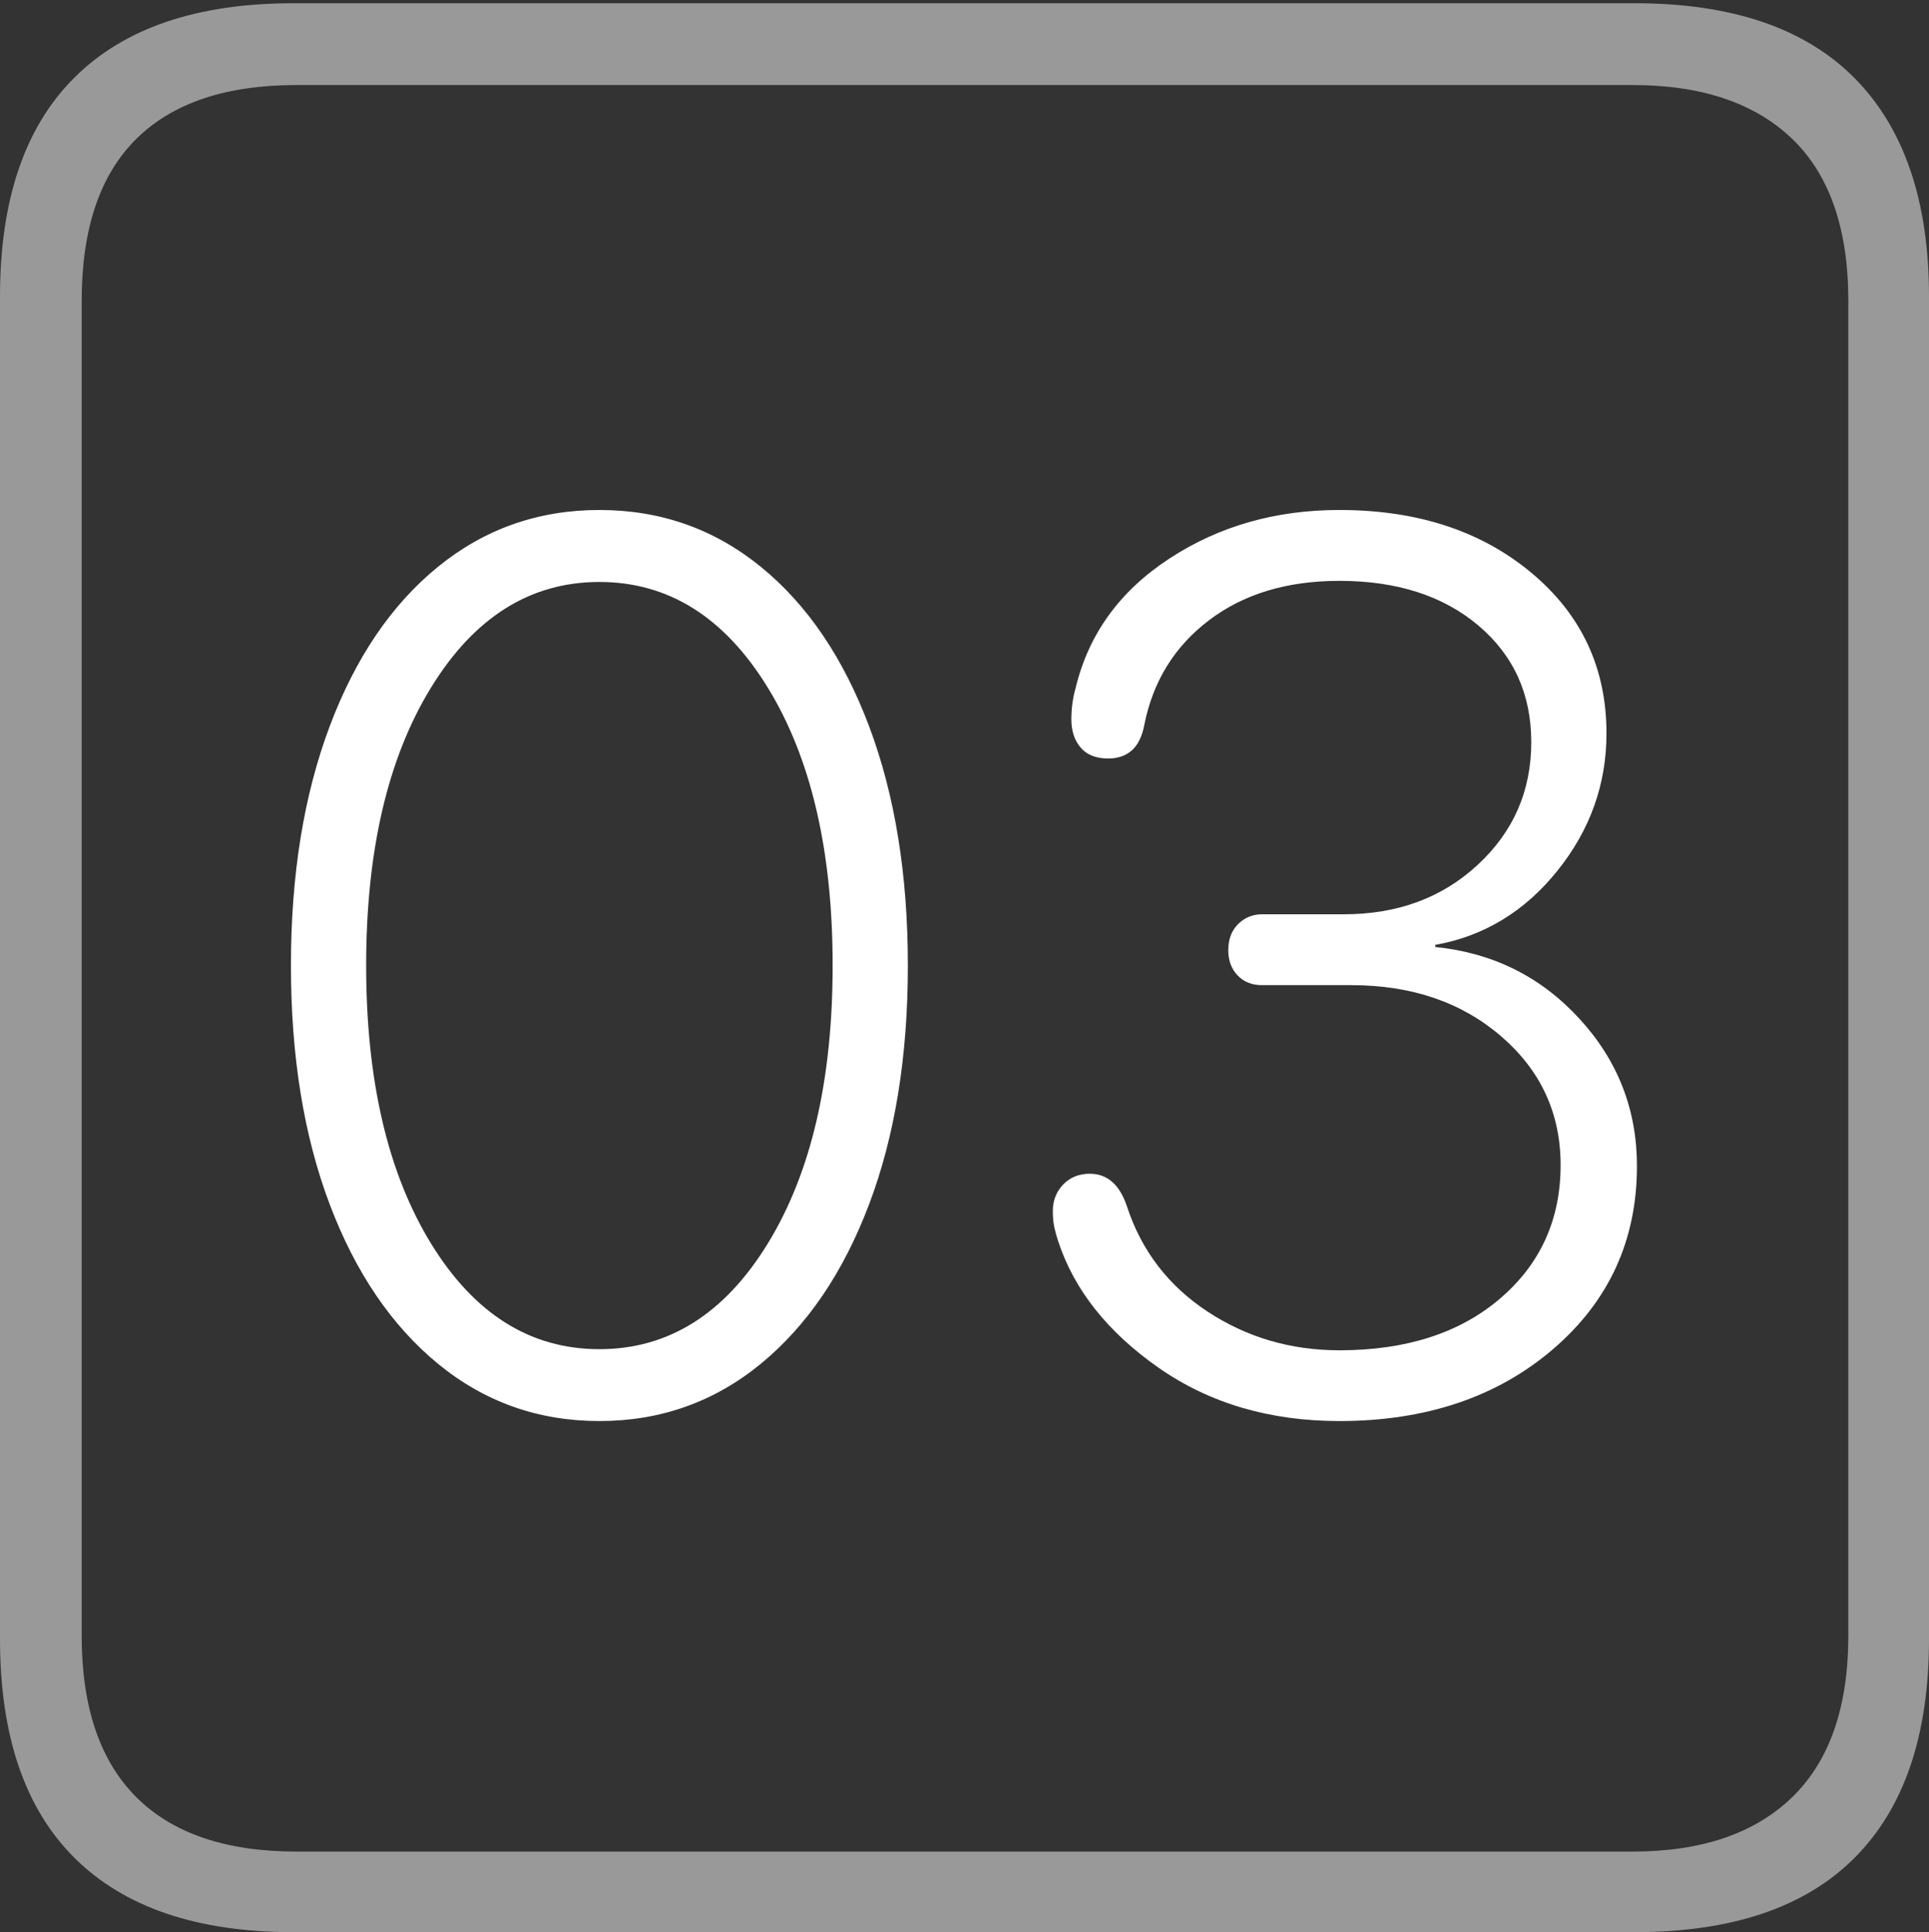<?xml version="1.0" encoding="UTF-8"?>
<!--Generator: Apple Native CoreSVG 175-->
<!DOCTYPE svg
PUBLIC "-//W3C//DTD SVG 1.1//EN"
       "http://www.w3.org/Graphics/SVG/1.1/DTD/svg11.dtd">
<svg version="1.1" xmlns="http://www.w3.org/2000/svg" xmlns:xlink="http://www.w3.org/1999/xlink" width="17.285" height="17.314">
 <rect width="100%" height="100%" fill="#333333" stroke="none"/>
 <g>
  <rect height="17.314" opacity="0" width="17.285" x="0" y="0"/>
  <path d="M2.627 17.314L14.648 17.314Q15.957 17.314 16.621 16.645Q17.285 15.977 17.285 14.688L17.285 2.656Q17.285 1.377 16.621 0.703Q15.957 0.029 14.648 0.029L2.627 0.029Q1.338 0.029 0.669 0.693Q0 1.357 0 2.656L0 14.688Q0 15.986 0.669 16.65Q1.338 17.314 2.627 17.314ZM2.656 16.592Q1.709 16.592 1.221 16.104Q0.732 15.615 0.732 14.658L0.732 2.695Q0.732 1.729 1.221 1.245Q1.709 0.762 2.656 0.762L14.629 0.762Q15.557 0.762 16.06 1.245Q16.562 1.729 16.562 2.695L16.562 14.658Q16.562 15.615 16.06 16.104Q15.557 16.592 14.629 16.592Z" fill="rgba(255,255,255,0.5)"/>
  <path d="M5.371 12.734Q6.191 12.734 6.816 12.222Q7.441 11.709 7.788 10.791Q8.135 9.873 8.135 8.652Q8.135 7.432 7.788 6.509Q7.441 5.586 6.816 5.078Q6.191 4.57 5.371 4.57Q4.551 4.57 3.926 5.078Q3.301 5.586 2.954 6.509Q2.607 7.432 2.607 8.652Q2.607 9.873 2.954 10.791Q3.301 11.709 3.926 12.222Q4.551 12.734 5.371 12.734ZM5.371 12.09Q4.443 12.09 3.862 11.143Q3.281 10.195 3.281 8.652Q3.281 7.109 3.862 6.162Q4.443 5.215 5.371 5.215Q6.299 5.215 6.88 6.162Q7.461 7.109 7.461 8.652Q7.461 10.195 6.88 11.143Q6.299 12.09 5.371 12.09ZM12.002 12.734Q13.164 12.734 13.916 12.09Q14.668 11.445 14.668 10.449Q14.668 9.688 14.15 9.126Q13.633 8.564 12.861 8.486L12.861 8.467Q13.516 8.35 13.955 7.803Q14.395 7.256 14.395 6.572Q14.395 5.693 13.721 5.132Q13.047 4.57 12.002 4.57Q11.143 4.57 10.479 5.005Q9.814 5.439 9.639 6.162Q9.6 6.299 9.6 6.445Q9.6 6.602 9.683 6.699Q9.766 6.797 9.932 6.797Q10.059 6.797 10.142 6.724Q10.225 6.65 10.254 6.494Q10.371 5.908 10.835 5.557Q11.299 5.205 12.002 5.205Q12.773 5.205 13.247 5.605Q13.721 6.006 13.721 6.65Q13.721 7.305 13.242 7.749Q12.764 8.193 12.041 8.193L11.309 8.193Q11.182 8.193 11.094 8.281Q11.006 8.369 11.006 8.516Q11.006 8.652 11.089 8.74Q11.172 8.828 11.309 8.828L12.109 8.828Q12.92 8.828 13.452 9.287Q13.984 9.746 13.984 10.44Q13.984 11.172 13.442 11.636Q12.9 12.1 12.002 12.1Q11.348 12.1 10.82 11.753Q10.293 11.406 10.098 10.81Q10 10.518 9.766 10.518Q9.619 10.518 9.526 10.615Q9.434 10.713 9.434 10.85Q9.434 10.938 9.448 11.001Q9.463 11.065 9.482 11.123Q9.697 11.777 10.381 12.256Q11.065 12.734 12.002 12.734Z" fill="#ffffff"/>
 </g>
</svg>
